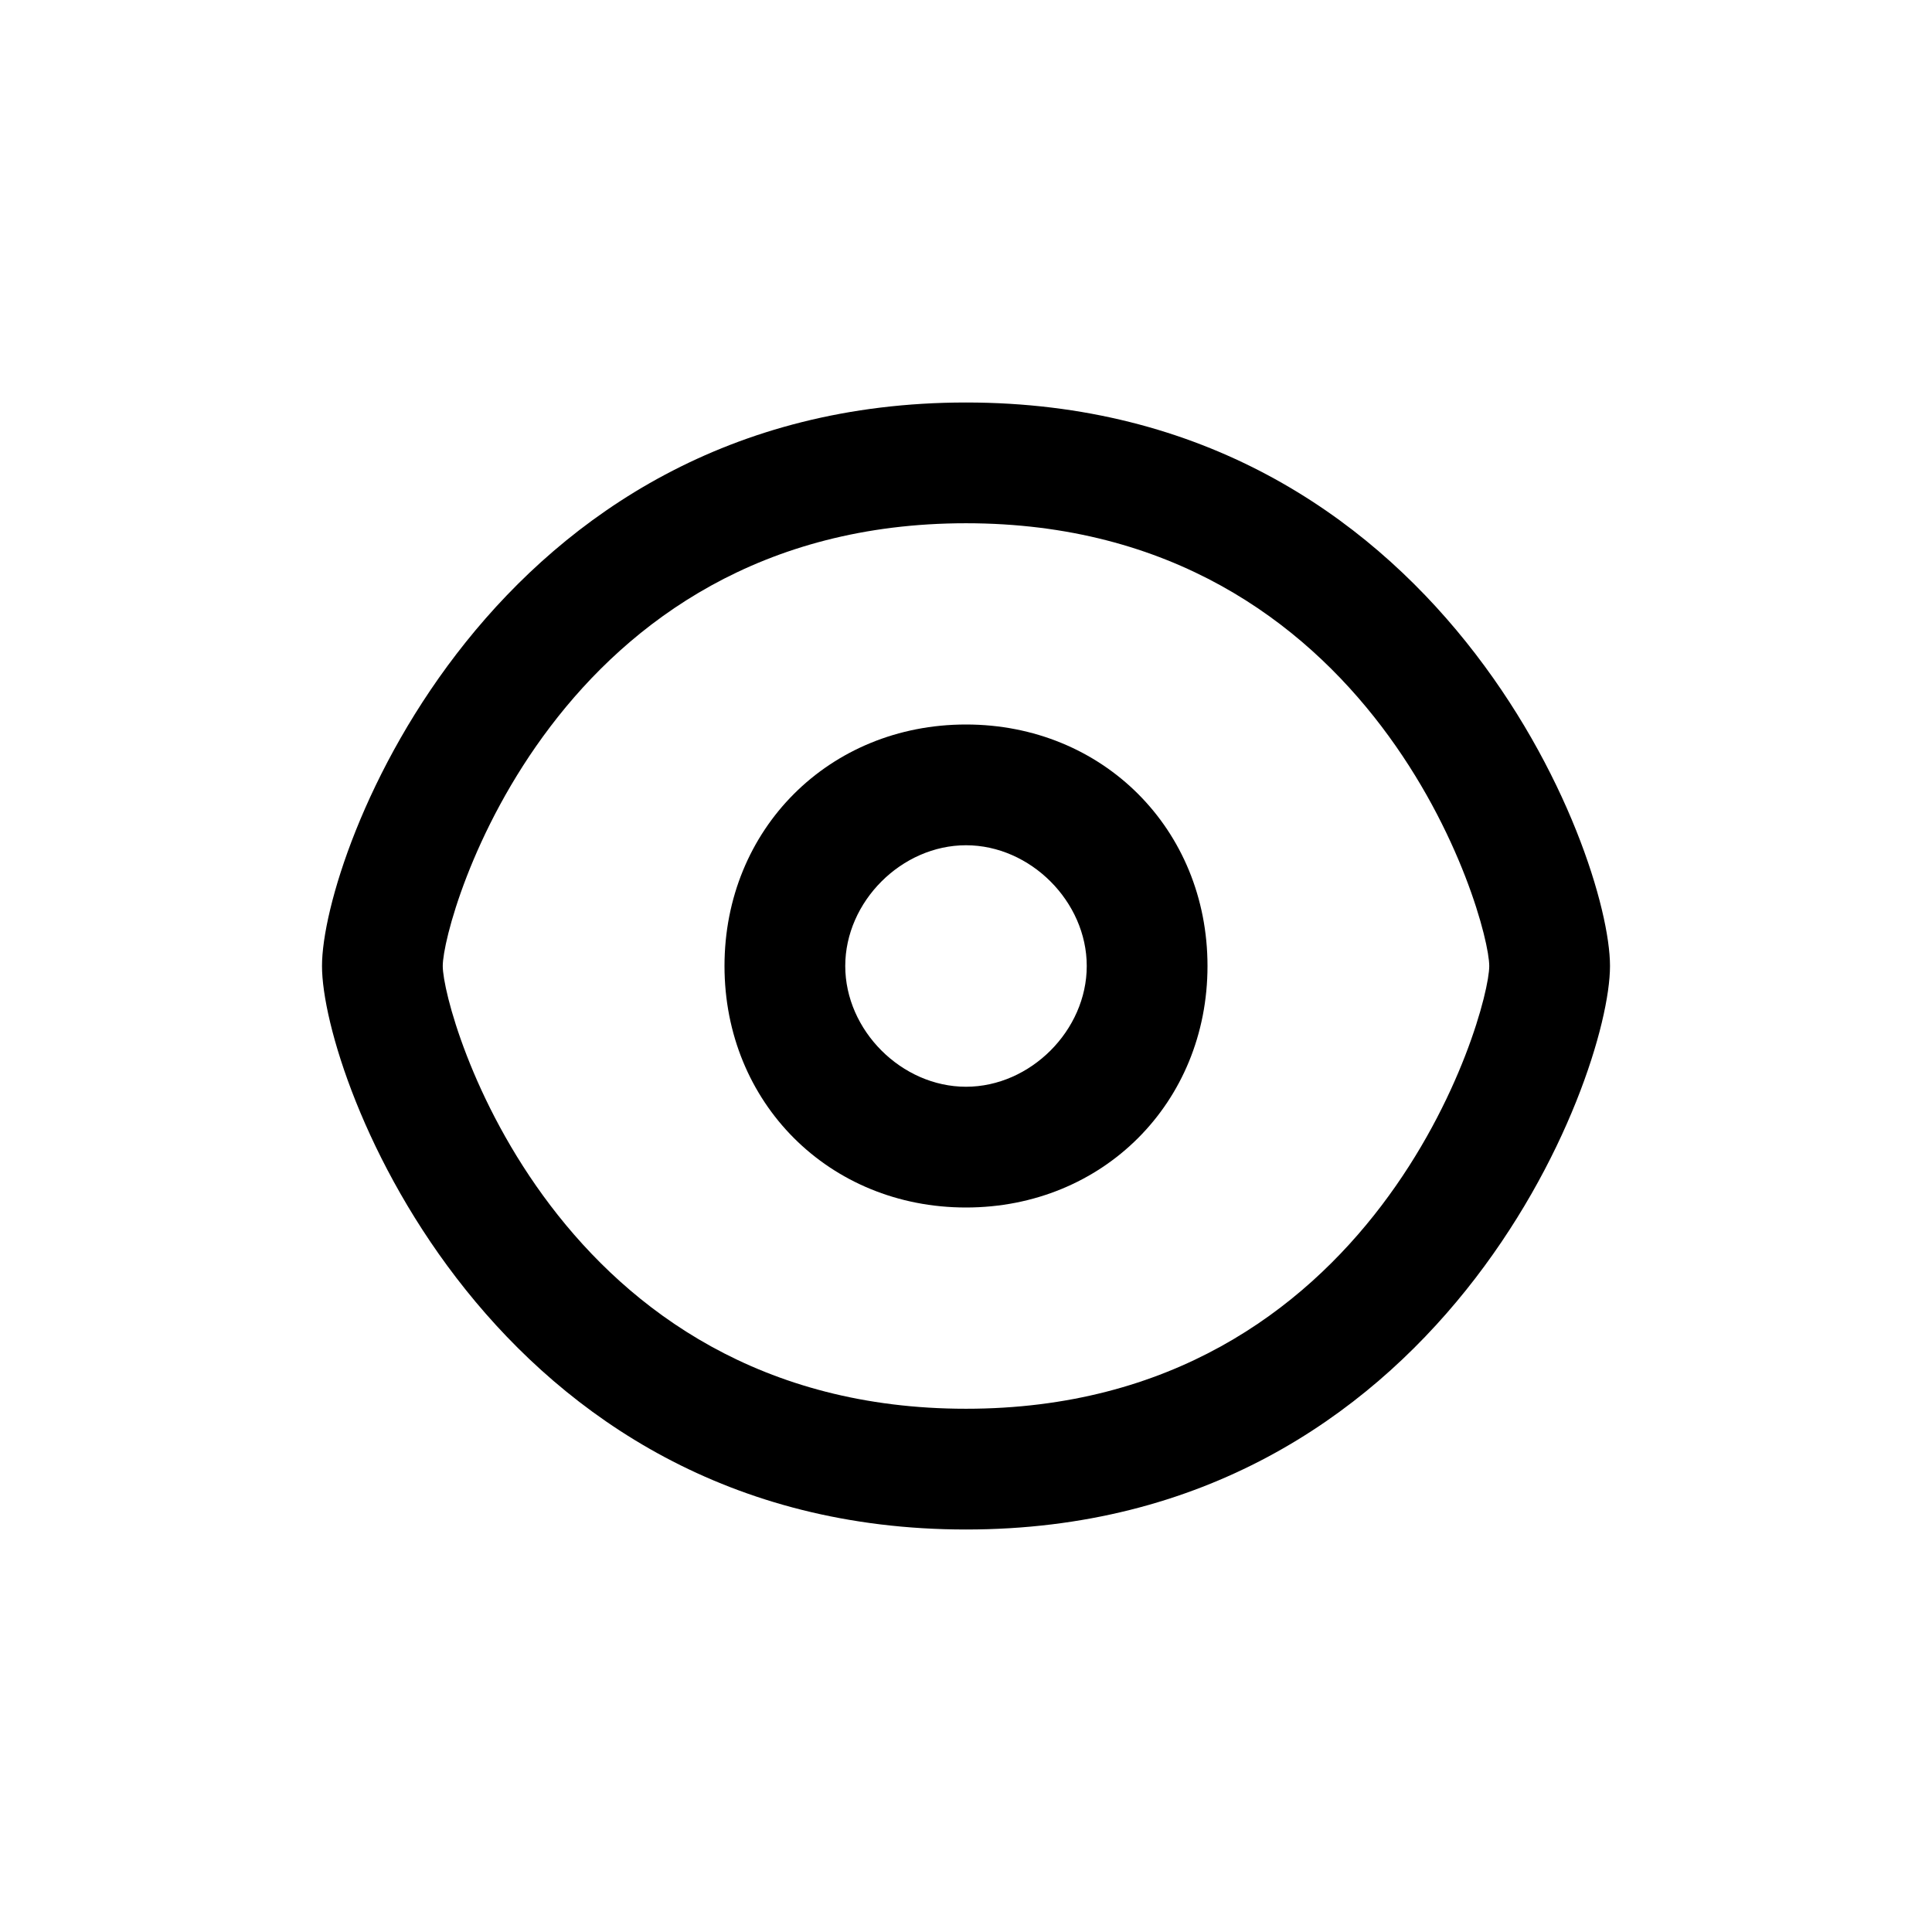 <?xml version="1.0" encoding="utf-8"?>
<!-- Generator: Adobe Illustrator 24.2.1, SVG Export Plug-In . SVG Version: 6.00 Build 0)  -->
<svg version="1.1" xmlns="http://www.w3.org/2000/svg" xmlns:xlink="http://www.w3.org/1999/xlink" x="0px" y="0px" viewBox="0 0 24 24" style="enable-background:new 0 0 24 24;" xml:space="preserve">
<path d="M12,19c-5.9,0-8-5.6-8-7s2.1-7,8-7s8,5.6,8,7S17.9,19,12,19z M12,6.5c-5.1,0-6.5,4.9-6.5,5.5s1.4,5.5,6.5,5.5
	c5.1,0,6.5-4.9,6.5-5.5S17.1,6.5,12,6.5z"/>
<path d="M12,15c-1.7,0-3-1.3-3-3s1.3-3,3-3s3,1.3,3,3S13.7,15,12,15z M12,10.5c-0.8,0-1.5,0.7-1.5,1.5s0.7,1.5,1.5,1.5
	s1.5-0.7,1.5-1.5S12.8,10.5,12,10.5z"/>
</svg>
